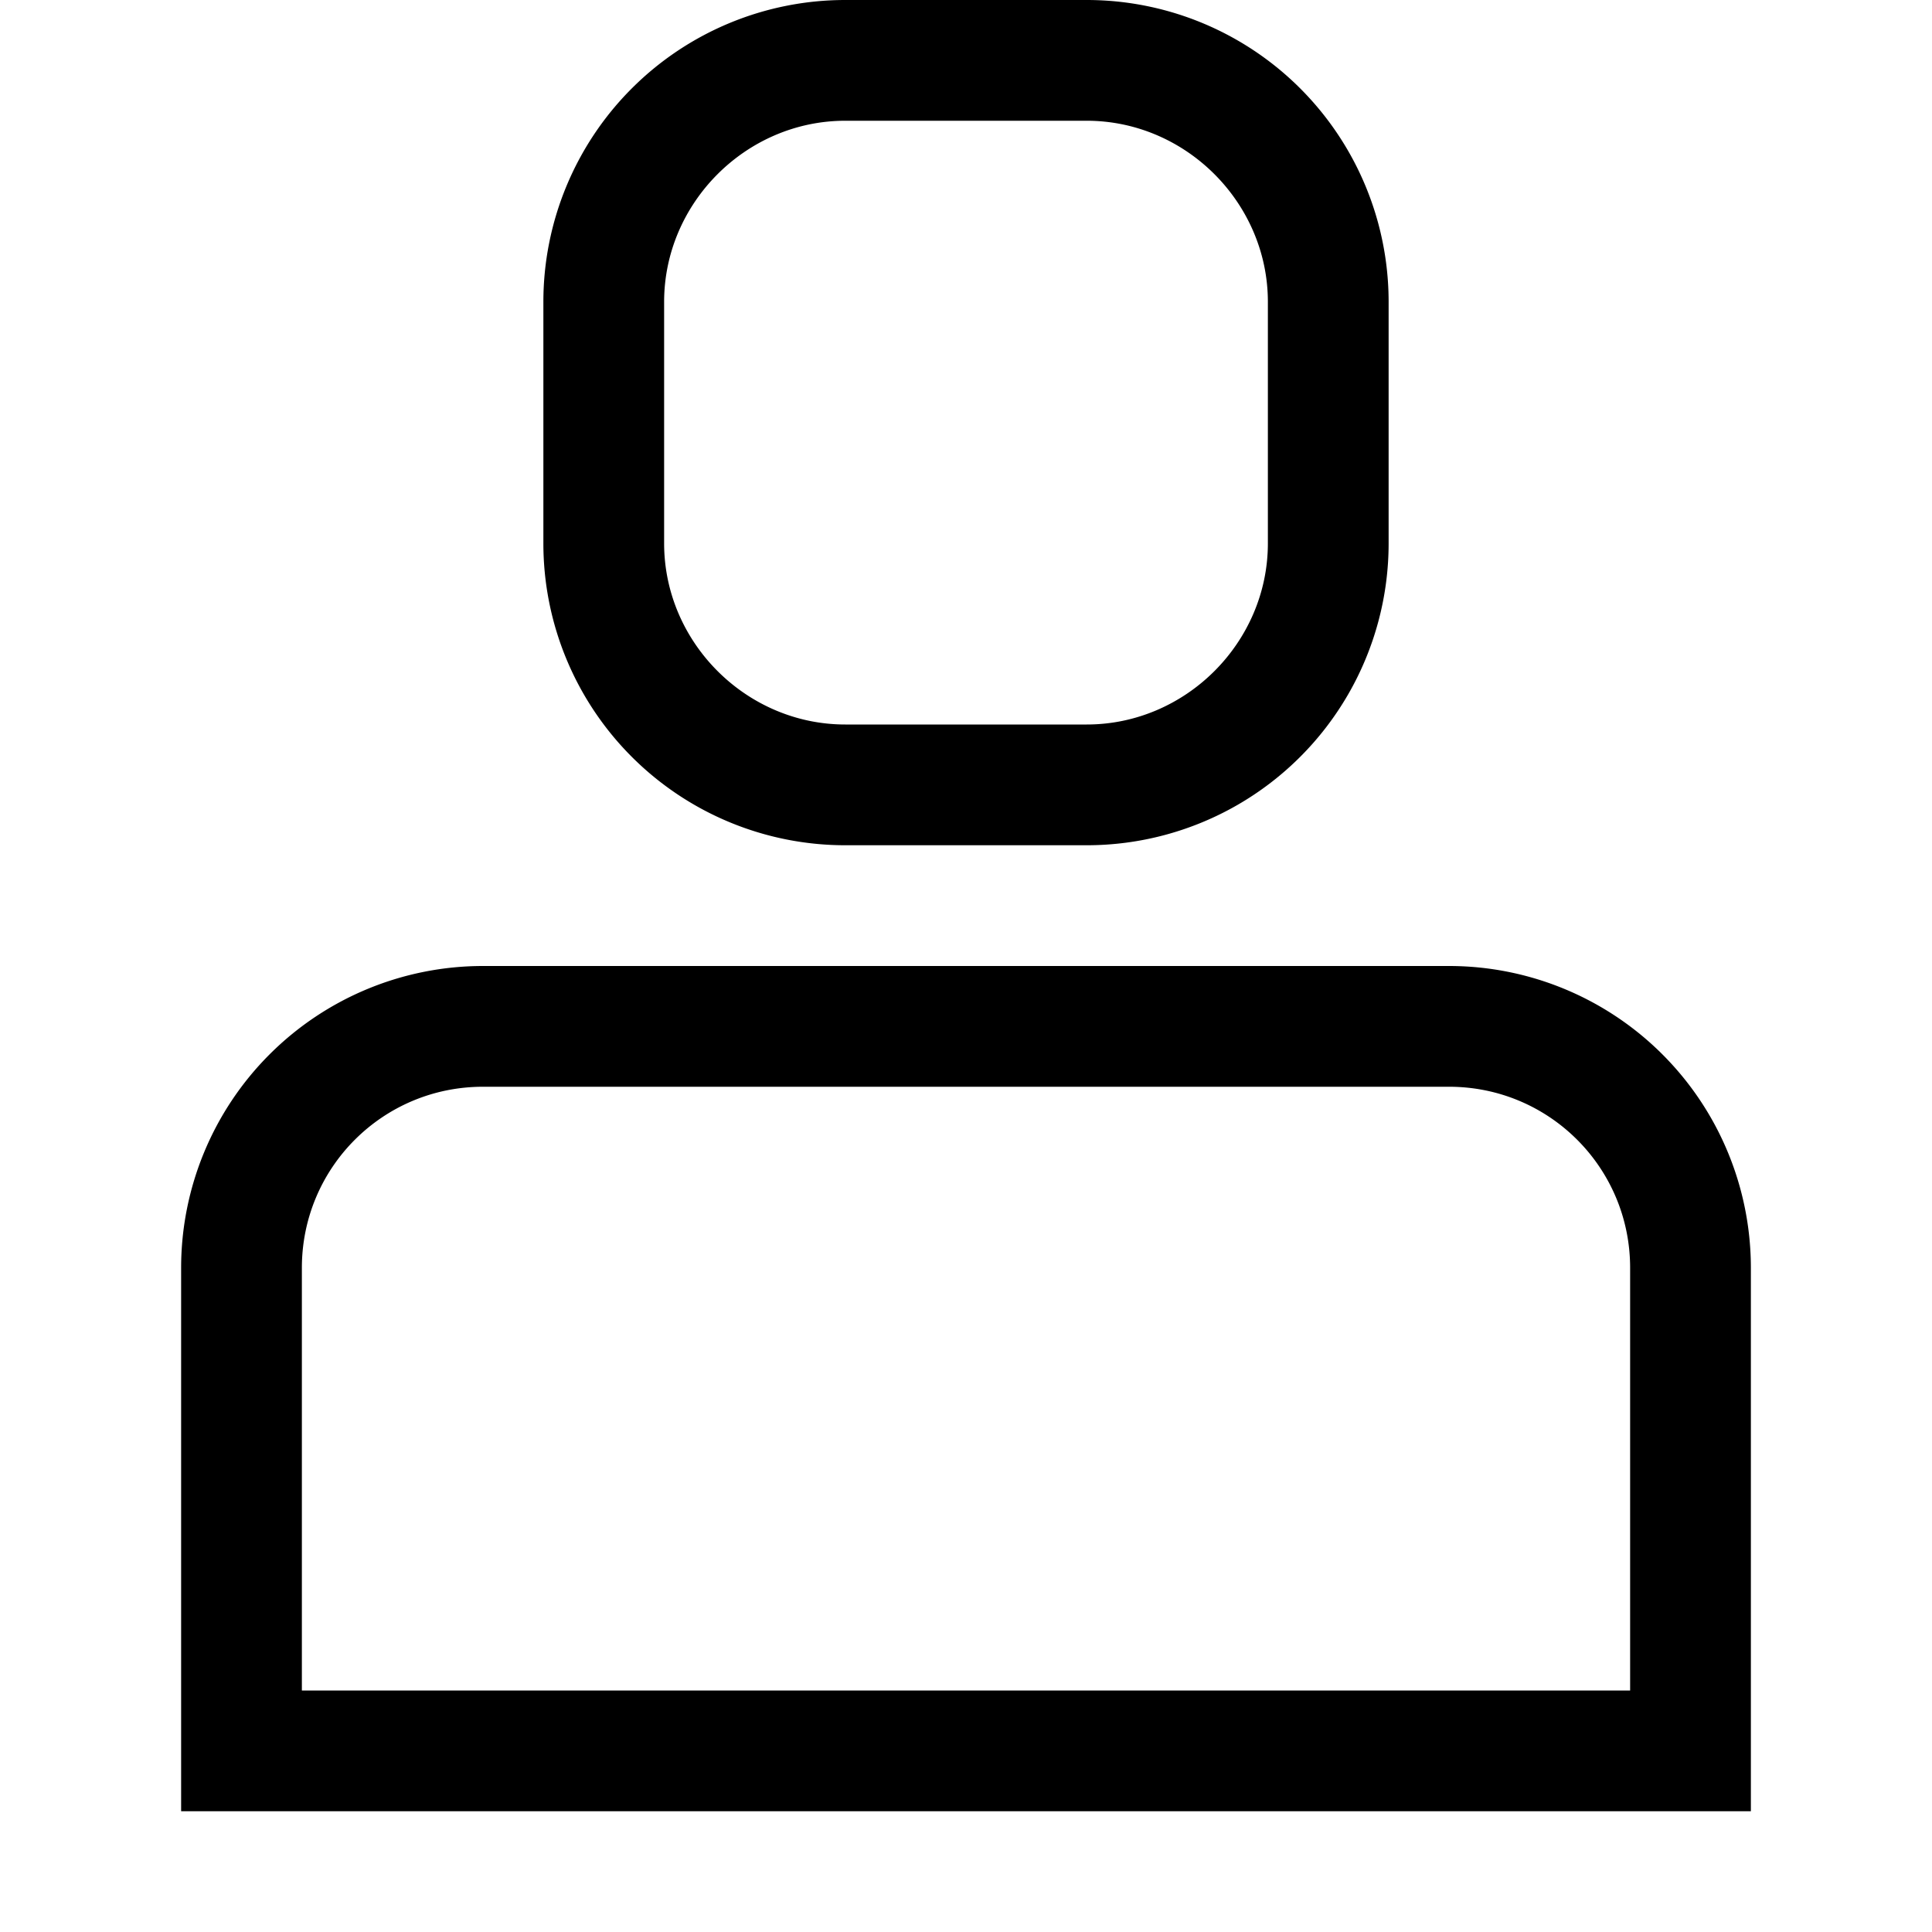 <svg width="16" height="16" fill="none" xmlns="http://www.w3.org/2000/svg"><path fill="currentColor" d="M7 1c-.82 0-1.5.68-1.5 1.5v2C5.5 5.32 6.18 6 7 6h2c.82 0 1.5-.68 1.5-1.5v-2C10.5 1.68 9.82 1 9 1H7ZM4.5 2.5A2.5 2.5 0 0 1 7 0h2a2.5 2.5 0 0 1 2.5 2.5v2A2.5 2.5 0 0 1 9 7H7a2.5 2.5 0 0 1-2.5-2.5v-2ZM4 9c-.83 0-1.5.67-1.5 1.5V14h11v-3.5c0-.83-.67-1.5-1.5-1.5H4Zm-2.5 1.5A2.5 2.5 0 0 1 4 8h8a2.5 2.5 0 0 1 2.5 2.5V15h-13v-4.5Z"/></svg>
